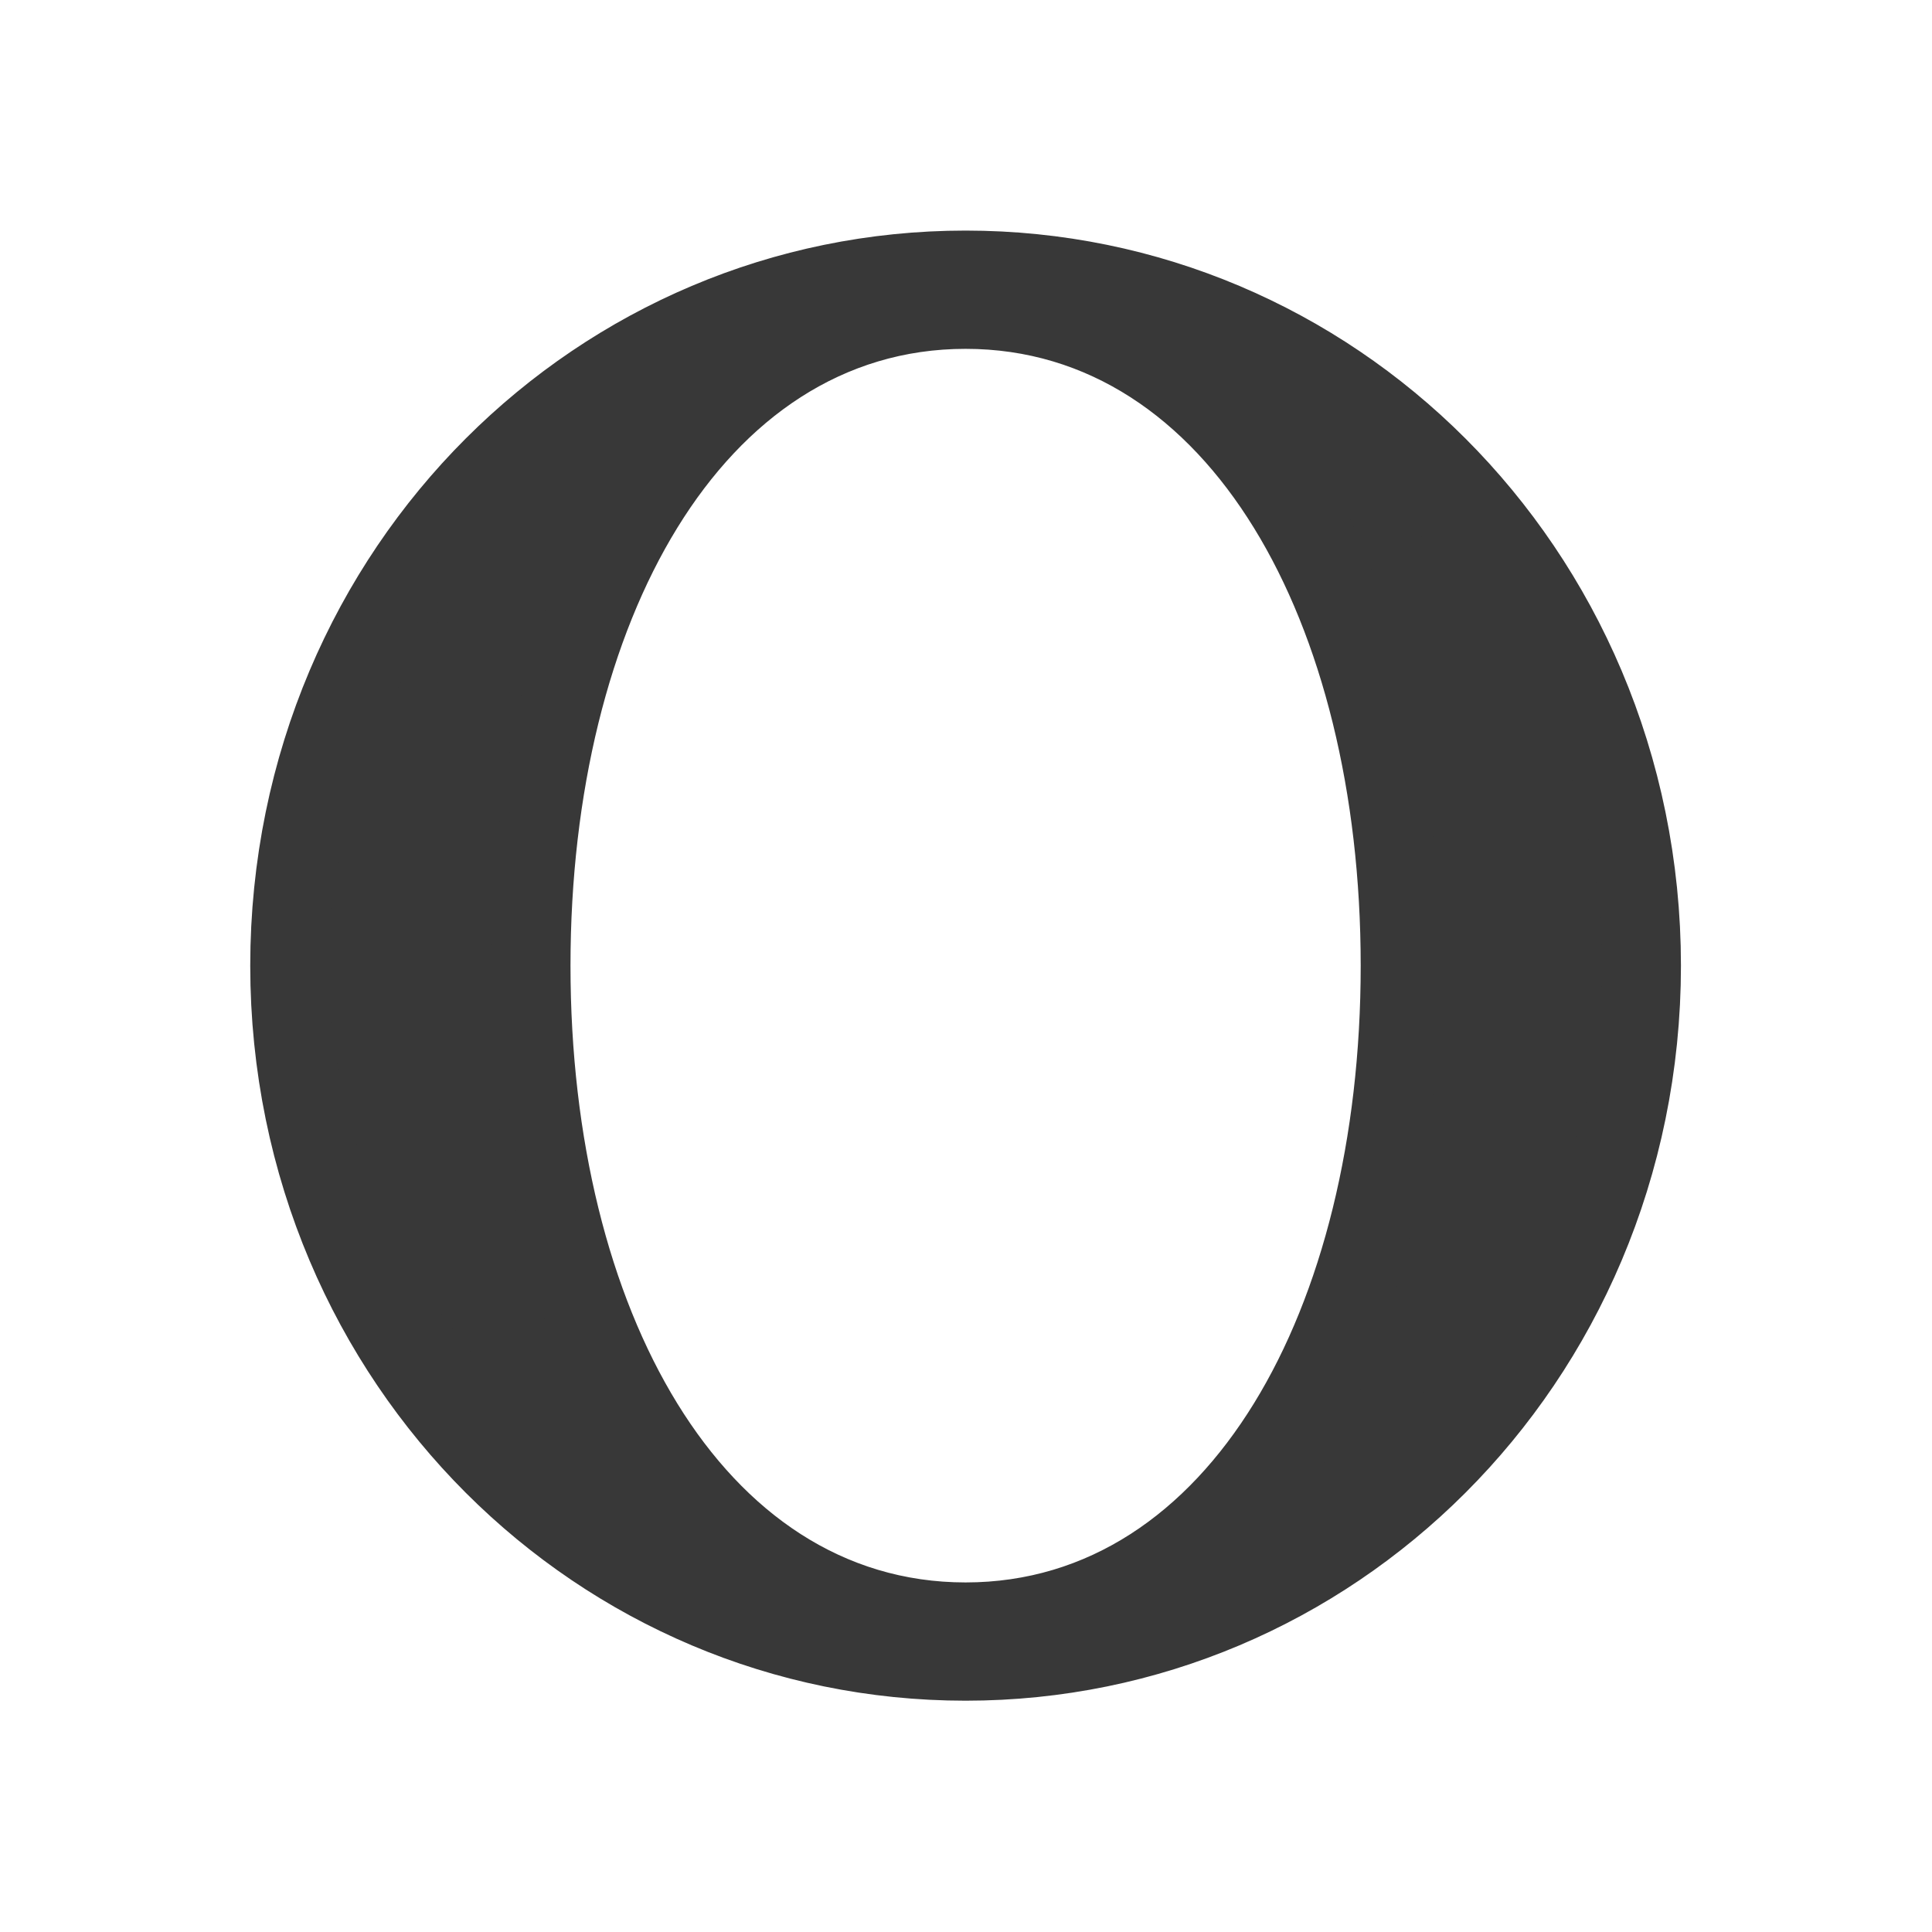 <?xml version="1.0" encoding="UTF-8" standalone="no"?>
<!-- Created with Inkscape (http://www.inkscape.org/) -->

<svg
   xmlns:dc="http://purl.org/dc/elements/1.1/"
   xmlns:cc="http://creativecommons.org/ns#"
   xmlns:rdf="http://www.w3.org/1999/02/22-rdf-syntax-ns#"
   xmlns:svg="http://www.w3.org/2000/svg"
   xmlns="http://www.w3.org/2000/svg"
   xmlns:xlink="http://www.w3.org/1999/xlink"
   xmlns:sodipodi="http://sodipodi.sourceforge.net/DTD/sodipodi-0.dtd"
   xmlns:inkscape="http://www.inkscape.org/namespaces/inkscape"
   width="200"
   height="200"
   id="svg2"
   sodipodi:version="0.32"
   inkscape:version="0.92.3 (2405546, 2018-03-11)"
   version="1.0"
   sodipodi:docname="vignette.svg"
   inkscape:output_extension="org.inkscape.output.svg.inkscape"
   inkscape:export-filename="/mnt/disk/home/han/devel/darktable/pixmaps/plugins/darkroom/vignette.png"
   inkscape:export-xdpi="10.8"
   inkscape:export-ydpi="10.8">
  <defs
     id="defs4">
    <linearGradient
       id="linearGradient8091">
      <stop
         id="stop8093"
         offset="0"
         style="stop-color:#cacac6;stop-opacity:0;" />
      <stop
         style="stop-color:#cacac6;stop-opacity:0;"
         offset="0.377"
         id="stop8095" />
      <stop
         style="stop-color:#cacac6;stop-opacity:1;"
         offset="0.795"
         id="stop8097" />
      <stop
         style="stop-color:#cacac6;stop-opacity:1;"
         offset="1"
         id="stop8099" />
    </linearGradient>
    <linearGradient
       id="linearGradient4343">
      <stop
         style="stop-color:#cacac6;stop-opacity:0;"
         offset="0"
         id="stop4345" />
      <stop
         id="stop4361"
         offset="0.653"
         style="stop-color:#cacac6;stop-opacity:0;" />
      <stop
         id="stop4359"
         offset="0.83"
         style="stop-color:#cacac6;stop-opacity:1;" />
      <stop
         id="stop4351"
         offset="1"
         style="stop-color:#cacac6;stop-opacity:1;" />
    </linearGradient>
    <inkscape:perspective
       sodipodi:type="inkscape:persp3d"
       inkscape:vp_x="0 : 526.18109 : 1"
       inkscape:vp_y="0 : 1000 : 0"
       inkscape:vp_z="744.09448 : 526.18109 : 1"
       inkscape:persp3d-origin="372.04724 : 350.78739 : 1"
       id="perspective10" />
    <inkscape:perspective
       id="perspective7501"
       inkscape:persp3d-origin="0.5 : 0.33333333 : 1"
       inkscape:vp_z="1 : 0.5 : 1"
       inkscape:vp_y="0 : 1000 : 0"
       inkscape:vp_x="0 : 0.5 : 1"
       sodipodi:type="inkscape:persp3d" />
    <radialGradient
       inkscape:collect="always"
       xlink:href="#linearGradient4343-3"
       id="radialGradient4357-6"
       cx="147.5"
       cy="87.5"
       fx="147.5"
       fy="87.5"
       r="75"
       gradientUnits="userSpaceOnUse" />
    <linearGradient
       id="linearGradient4343-3">
      <stop
         style="stop-color:#cacac6;stop-opacity:0;"
         offset="0"
         id="stop4345-2" />
      <stop
         id="stop4361-0"
         offset="0.7"
         style="stop-color:#cacac6;stop-opacity:0;" />
      <stop
         id="stop4359-6"
         offset="0.7"
         style="stop-color:#cacac6;stop-opacity:1;" />
      <stop
         id="stop4351-1"
         offset="1"
         style="stop-color:#cacac6;stop-opacity:1;" />
    </linearGradient>
    <radialGradient
       r="75"
       fy="87.5"
       fx="147.5"
       cy="87.5"
       cx="147.5"
       gradientUnits="userSpaceOnUse"
       id="radialGradient7512"
       xlink:href="#linearGradient4343-3"
       inkscape:collect="always" />
    <inkscape:perspective
       id="perspective8055"
       inkscape:persp3d-origin="0.5 : 0.33333333 : 1"
       inkscape:vp_z="1 : 0.5 : 1"
       inkscape:vp_y="0 : 1000 : 0"
       inkscape:vp_x="0 : 0.5 : 1"
       sodipodi:type="inkscape:persp3d" />
    <radialGradient
       inkscape:collect="always"
       xlink:href="#linearGradient4343-4"
       id="radialGradient4357-5"
       cx="147.5"
       cy="87.5"
       fx="147.5"
       fy="87.5"
       r="75"
       gradientUnits="userSpaceOnUse" />
    <linearGradient
       id="linearGradient4343-4">
      <stop
         style="stop-color:#cacac6;stop-opacity:0;"
         offset="0"
         id="stop4345-7" />
      <stop
         id="stop4361-6"
         offset="0.67"
         style="stop-color:#cacac6;stop-opacity:0;" />
      <stop
         id="stop4359-5"
         offset="0.92"
         style="stop-color:#cacac6;stop-opacity:1;" />
      <stop
         id="stop4351-6"
         offset="1"
         style="stop-color:#cacac6;stop-opacity:1;" />
    </linearGradient>
  </defs>
  <sodipodi:namedview
     id="base"
     pagecolor="#ffffff"
     bordercolor="#666666"
     borderopacity="1.0"
     gridtolerance="10000"
     guidetolerance="10"
     objecttolerance="10"
     inkscape:pageopacity="0.0"
     inkscape:pageshadow="2"
     inkscape:zoom="1.4197378"
     inkscape:cx="29.328879"
     inkscape:cy="53.105098"
     inkscape:document-units="px"
     inkscape:current-layer="layer1"
     showgrid="true"
     units="px"
     inkscape:window-width="1268"
     inkscape:window-height="681"
     inkscape:window-x="0"
     inkscape:window-y="20"
     inkscape:window-maximized="0">
    <inkscape:grid
       type="xygrid"
       id="grid2383"
       visible="true"
       enabled="true" />
  </sodipodi:namedview>
  <g
     inkscape:label="Layer 1"
     inkscape:groupmode="layer"
     id="layer1">
    <path
       id="path2385-9"
       transform="matrix(0.714,0,0,1.071,-5.357,6.25)"
       style="fill:#383838;fill-opacity:1;fill-rule:evenodd;stroke:#383838;stroke-width:11.431;stroke-linecap:round;stroke-linejoin:round;stroke-miterlimit:4;stroke-opacity:1"
       d="m 210.5,87.5 c 0,36.083 -24.34,65.333 -63,65.333 -38.66,0 -63,-29.251 -63,-65.333 0,-36.083 24.34,-65.333 63,-65.333 38.66,0 63,29.251 63,65.333 z m 35,0 c 0,36.083 -43.876,65.333 -98,65.333 -54.124,0 -98,-29.251 -98,-65.333 0,-36.083 43.876,-65.333 98,-65.333 54.124,0 98,29.251 98,65.333 z"
       sodipodi:nodetypes="csssccsssc" />
  </g>
</svg>
